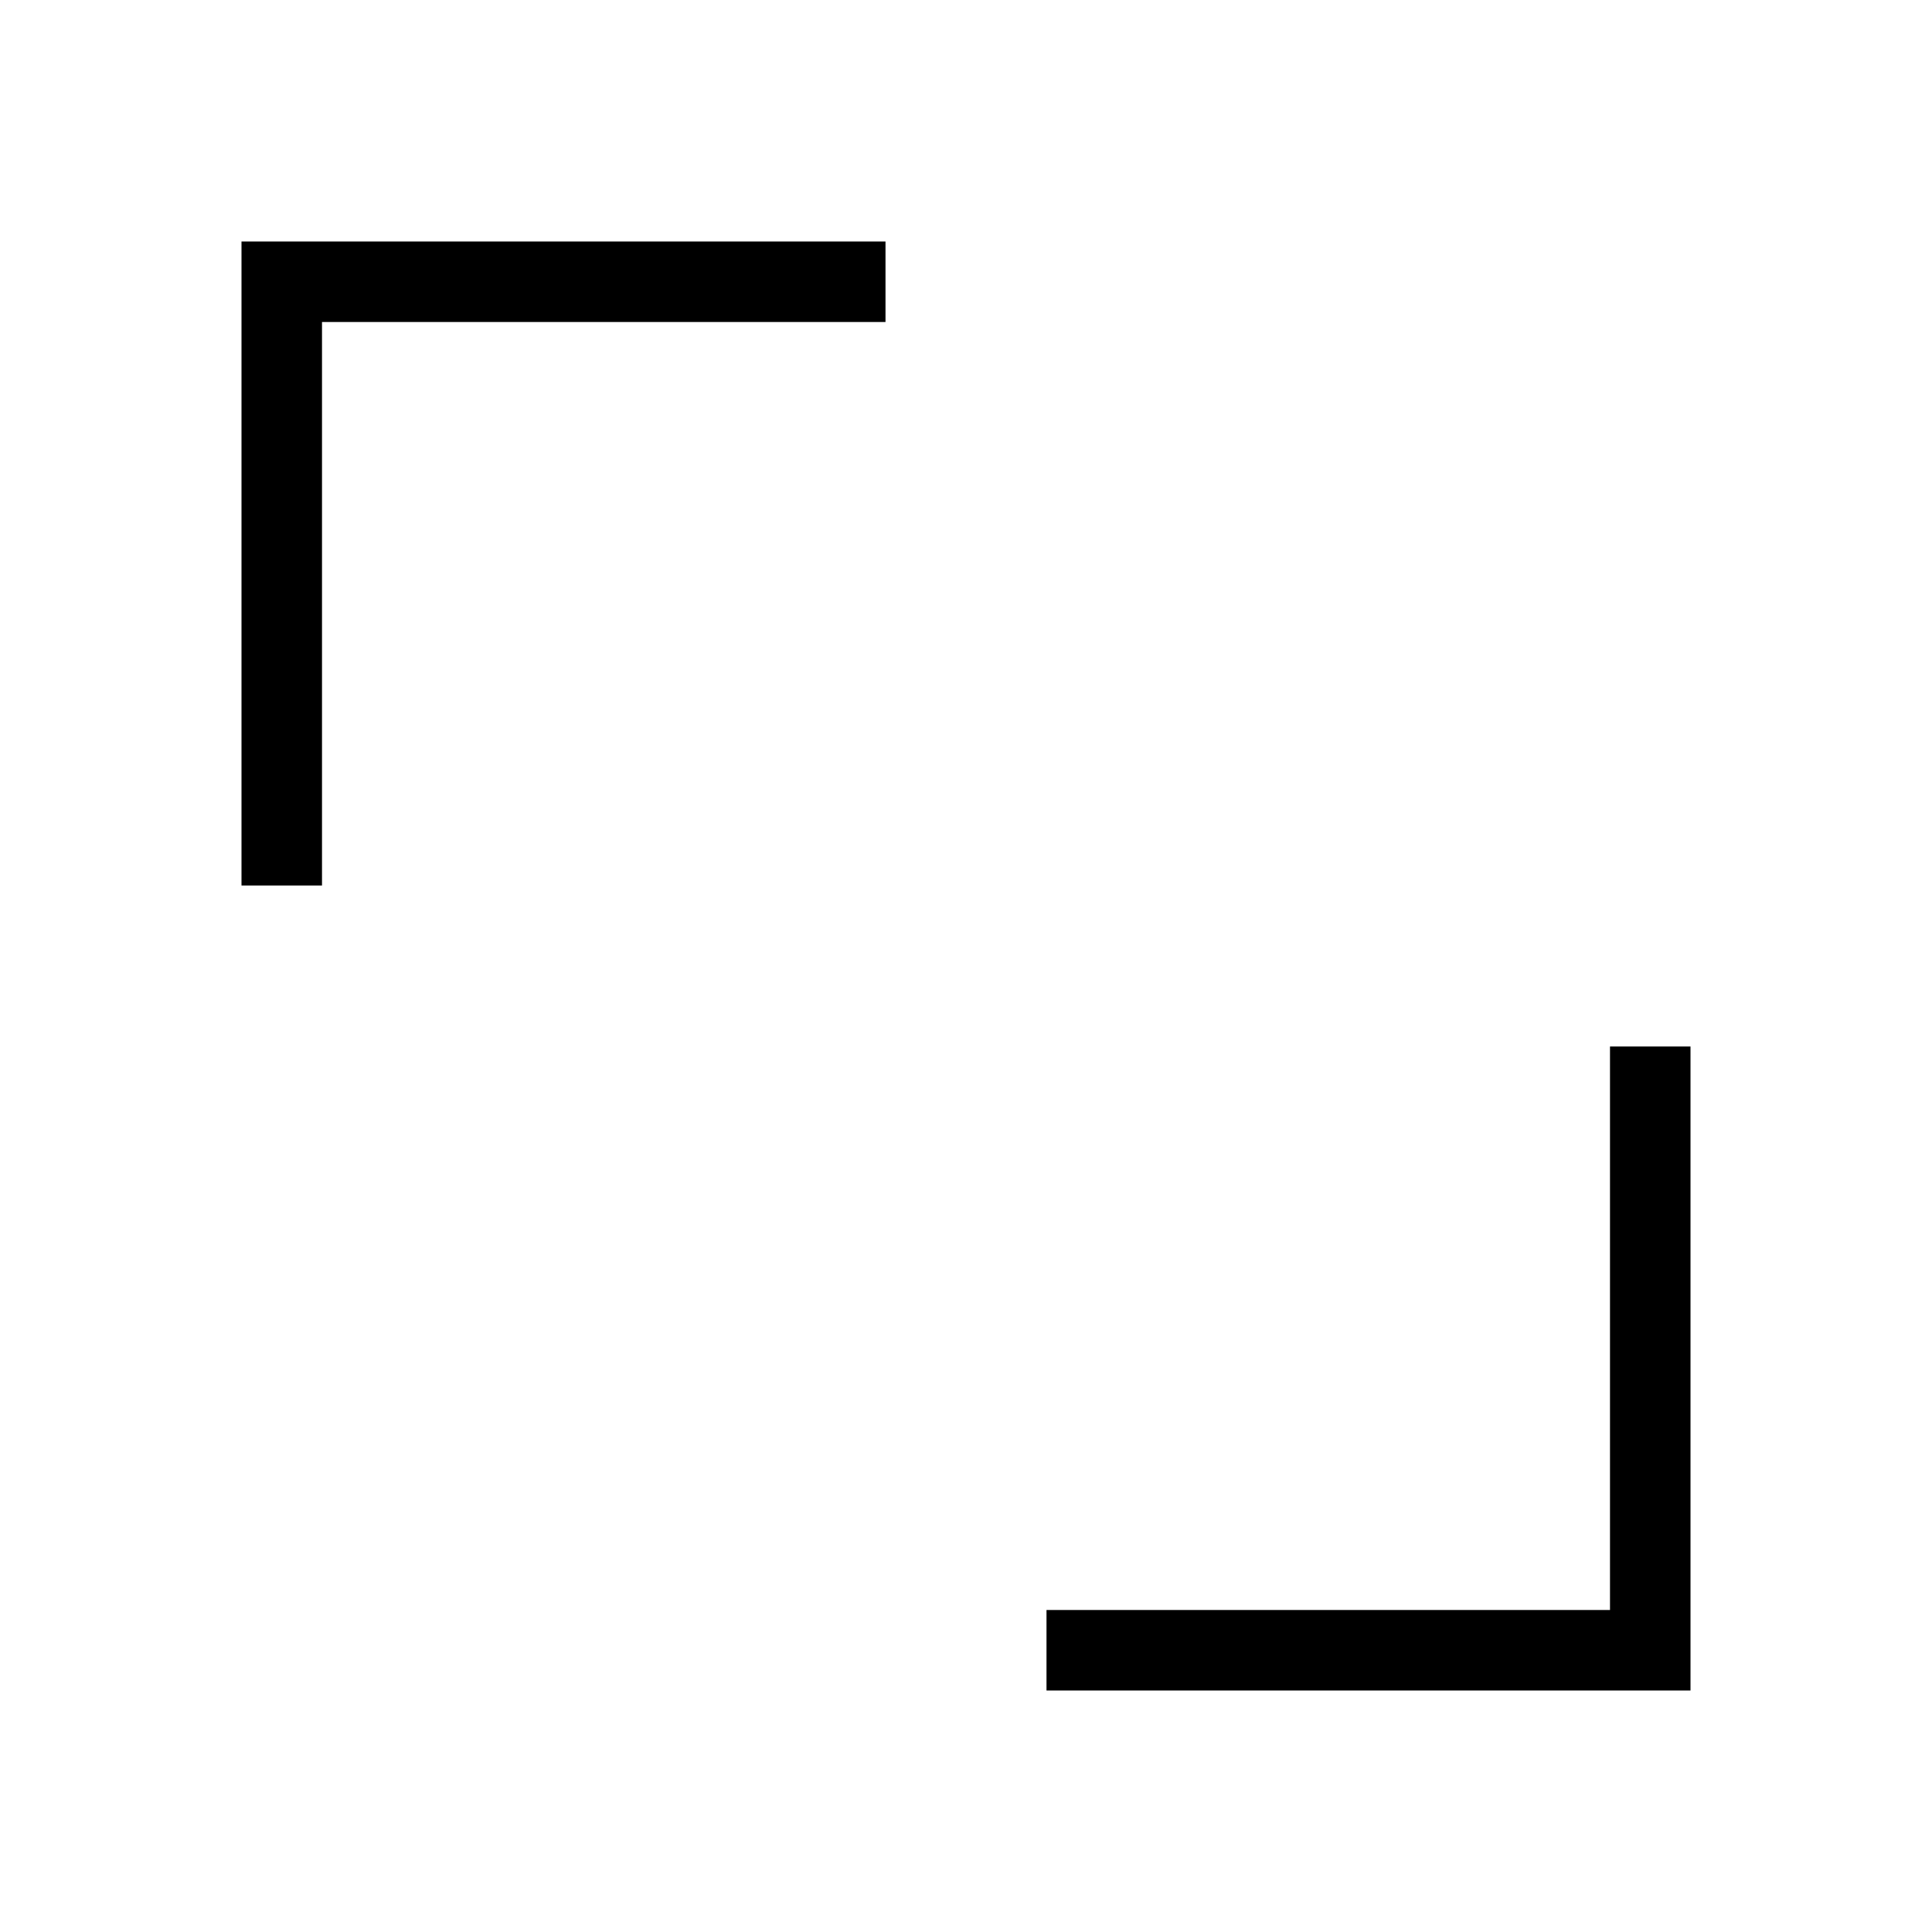 <svg id="Default" xmlns="http://www.w3.org/2000/svg" viewBox="0 0 24 24"><polygon points="3 3 3 4 3 11 4 11 4 4 11 4 11 3 4 3 3 3"/><polygon points="20 13 20 20 13 20 13 21 20 21 21 21 21 20 21 13 20 13"/></svg>